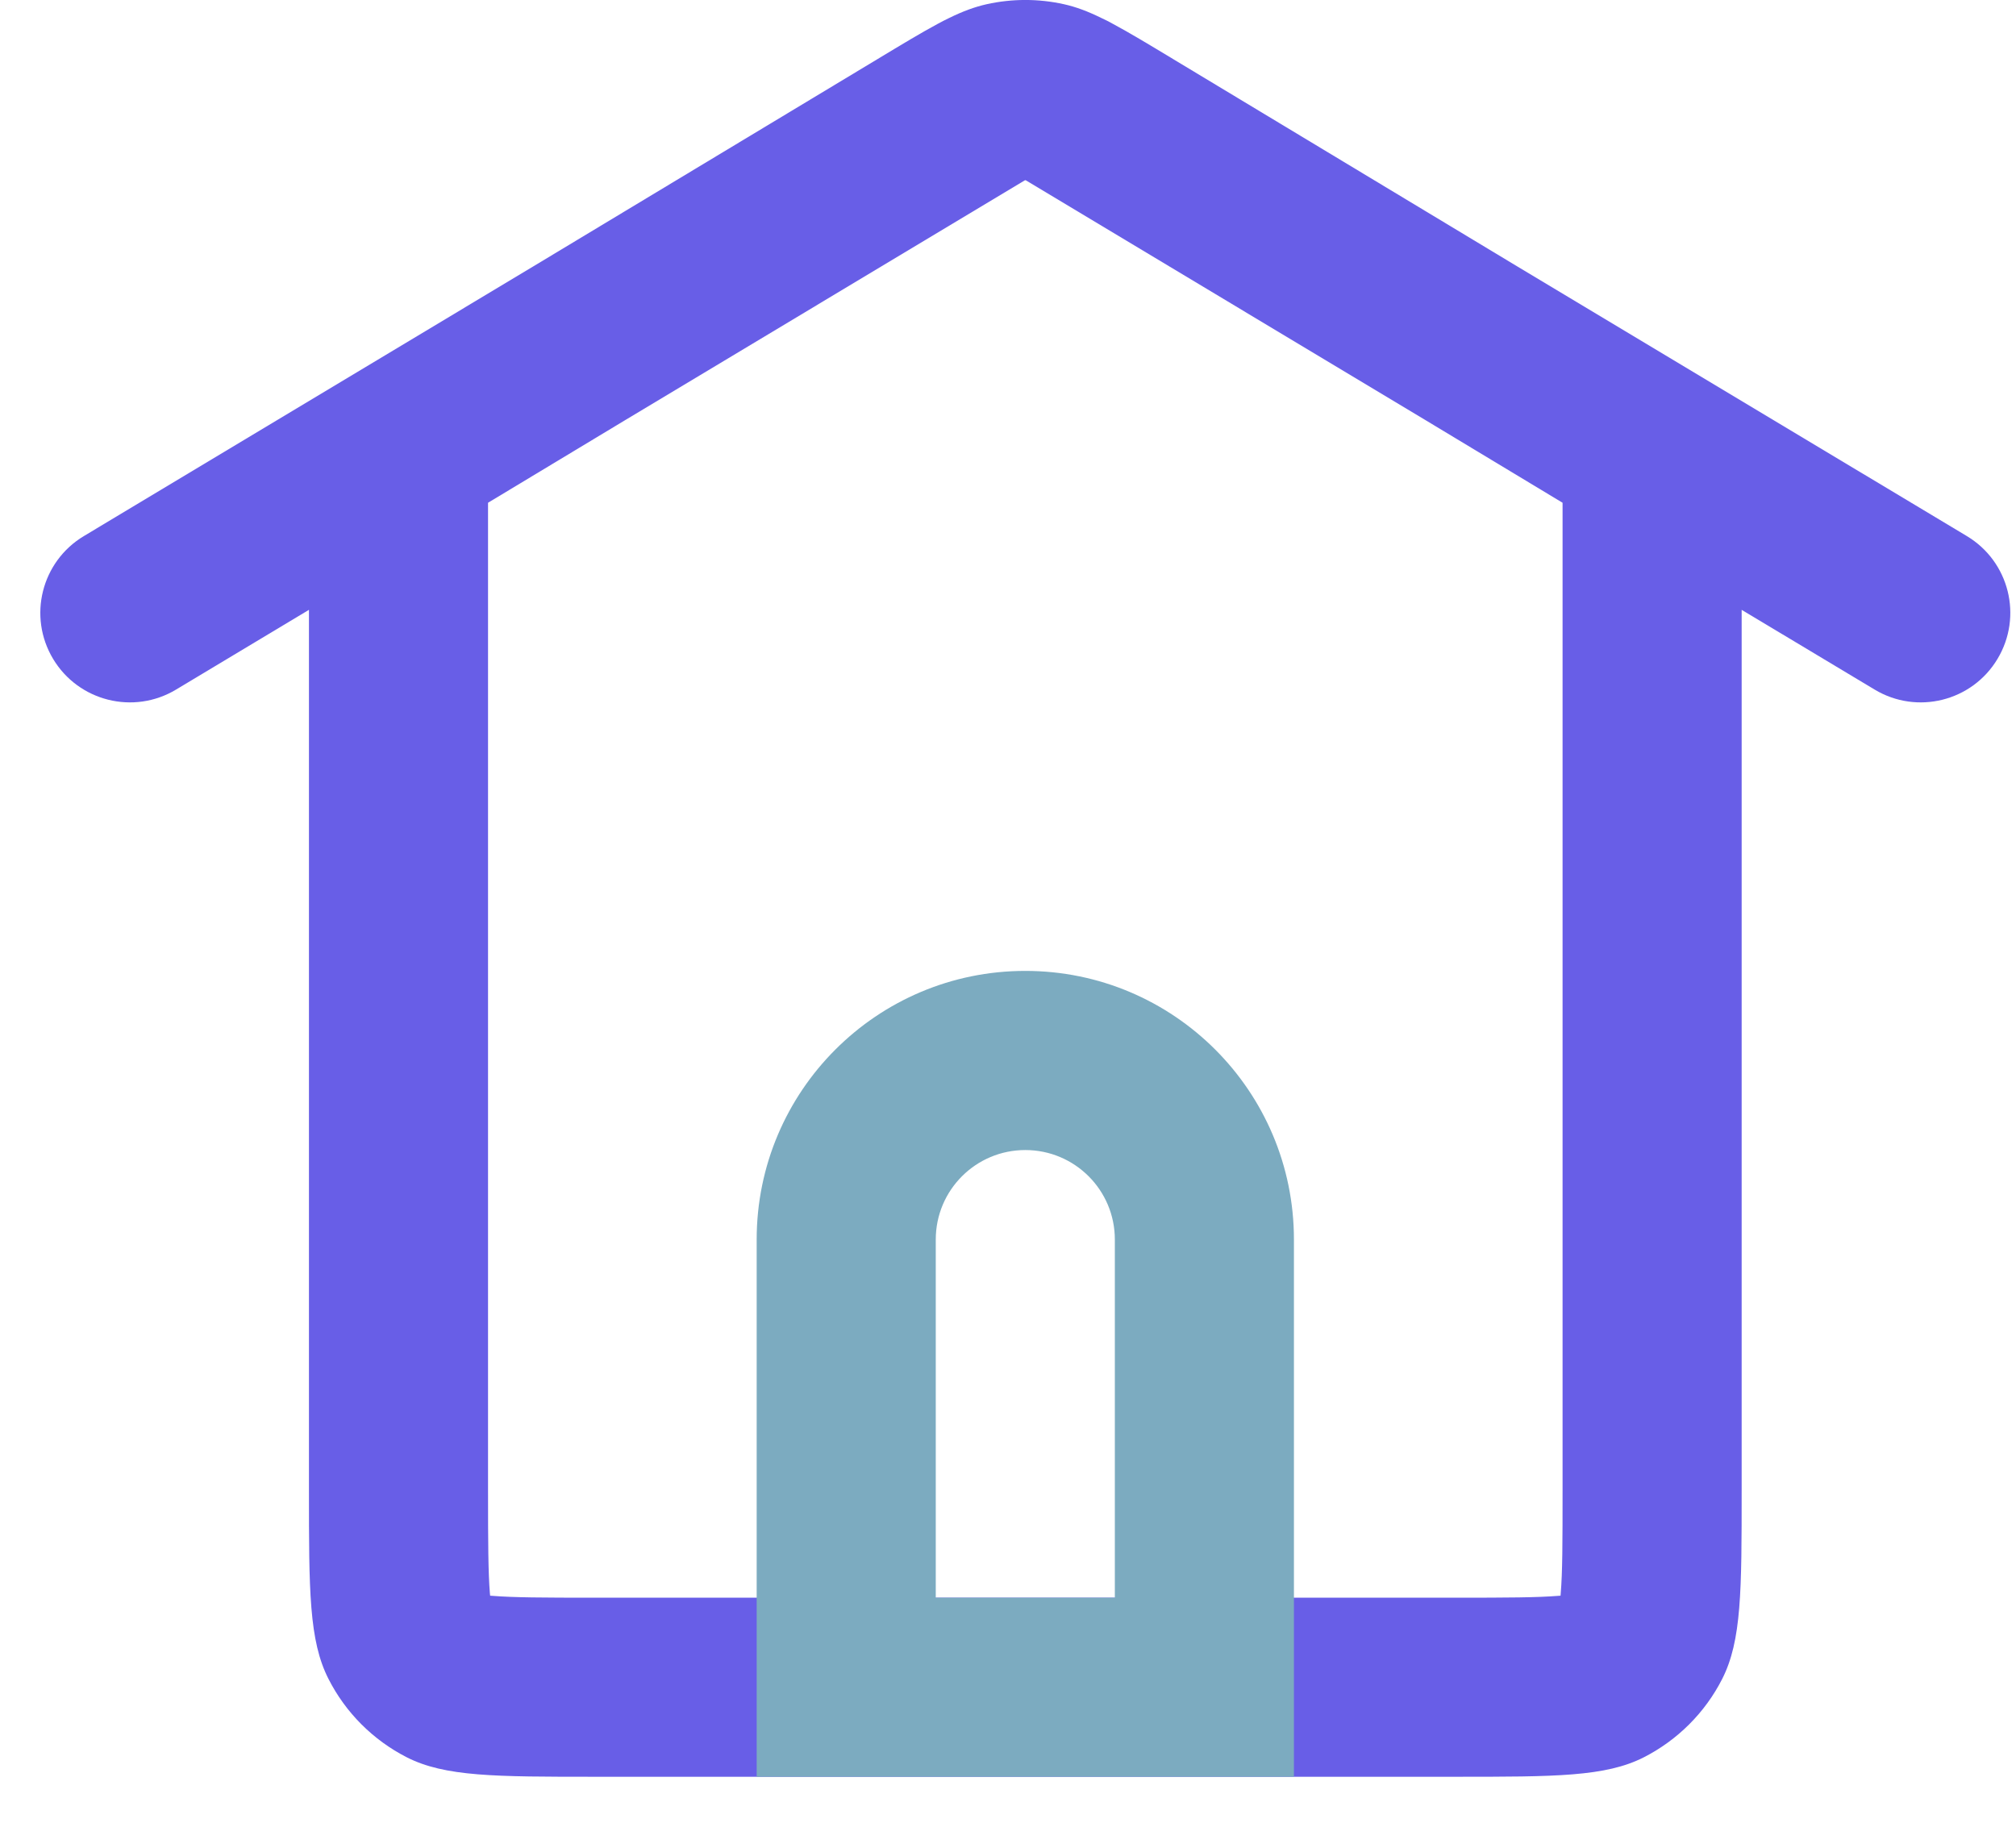 <svg width="24" height="22" viewBox="0 0 24 22" fill="none" xmlns="http://www.w3.org/2000/svg">
<path fill-rule="evenodd" clip-rule="evenodd" d="M12.197 2.149L12.206 2.145L12.216 2.149L16.963 4.998L18.602 5.986V17.744C18.602 18.376 18.601 18.722 18.58 18.971L18.578 18.999L18.55 19.001C18.301 19.021 17.955 19.023 17.323 19.023H7.089C6.457 19.023 6.111 19.021 5.863 19.001L5.835 18.999L5.832 18.971C5.812 18.722 5.81 18.376 5.81 17.744V5.986L7.443 5.002L12.197 2.149ZM6.345 3.174L0.998 6.383C0.493 6.686 0.329 7.34 0.632 7.845C0.935 8.35 1.59 8.514 2.095 8.211L3.678 7.261V17.744C3.678 18.938 3.678 19.535 3.911 19.991C4.115 20.392 4.441 20.718 4.842 20.923C5.298 21.155 5.895 21.155 7.089 21.155H17.323C18.517 21.155 19.114 21.155 19.57 20.923C19.971 20.718 20.298 20.392 20.502 19.991C20.734 19.535 20.734 18.938 20.734 17.744V7.261L22.318 8.211C22.823 8.514 23.478 8.35 23.78 7.845C24.083 7.34 23.92 6.686 23.415 6.383L18.061 3.171L13.967 0.704C13.669 0.524 13.441 0.387 13.247 0.283C13.202 0.258 13.156 0.234 13.109 0.213C12.948 0.134 12.809 0.082 12.665 0.05C12.363 -0.017 12.05 -0.017 11.747 0.05C11.604 0.082 11.463 0.134 11.302 0.213C11.256 0.235 11.211 0.258 11.167 0.282C10.973 0.386 10.744 0.524 10.446 0.704L6.345 3.174Z" fill="#685EE7"/>
<path fill-rule="evenodd" clip-rule="evenodd" d="M13.272 19.023V14.759C13.272 14.17 12.795 13.693 12.206 13.693C11.617 13.693 11.14 14.17 11.14 14.759V19.023H13.272ZM12.206 11.56C10.44 11.56 9.008 12.992 9.008 14.759V21.155H15.404V14.759C15.404 12.992 13.972 11.56 12.206 11.56Z" fill="#7CABC0"/>
</svg>
